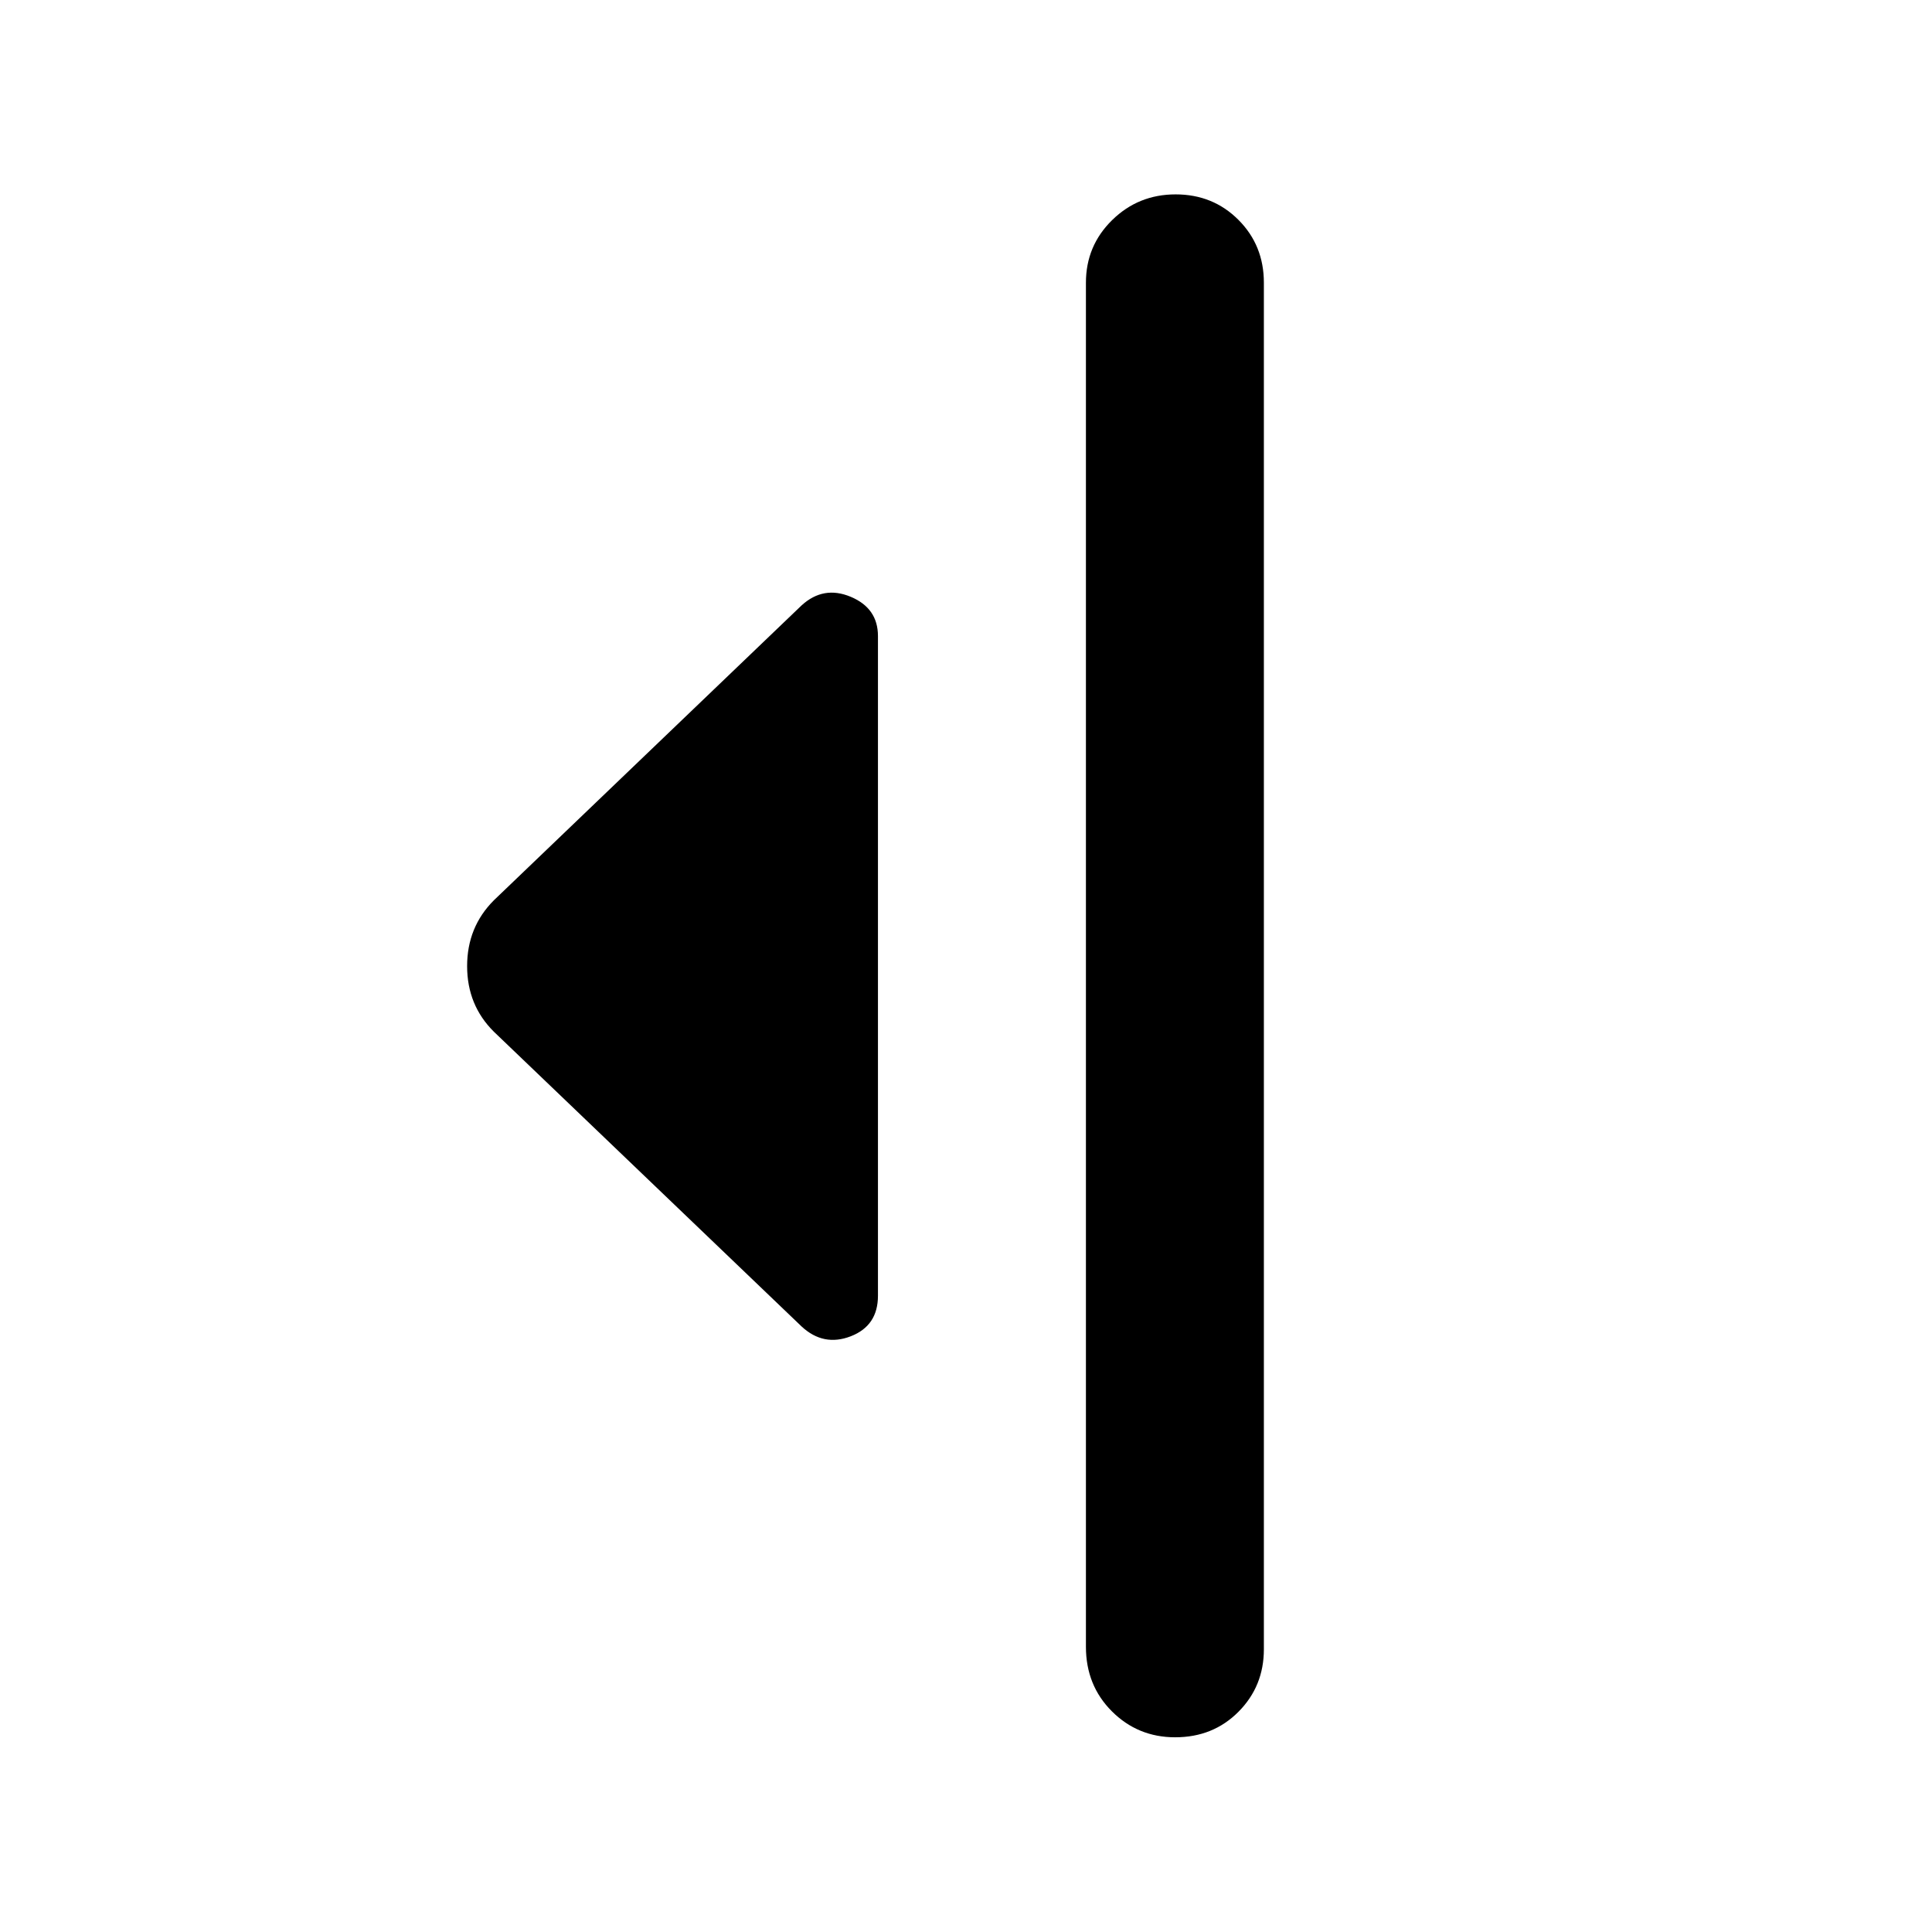 <svg xmlns="http://www.w3.org/2000/svg" height="40" viewBox="0 -960 960 960" width="40"><path d="M398.28-300.91 245.41-447.34q-13.3-13.18-13.3-32.6 0-19.41 13.3-32.72l152.87-146.5q10.89-9.97 24.43-4.3 13.54 5.67 13.54 19.51v327.81q0 14.91-13.54 20.14-13.54 5.22-24.43-4.91Zm141.31 159.19v-677.8q0-18.35 13.03-31.12t31.53-12.77q18.58 0 31.22 12.66 12.64 12.65 12.64 31.23v679.04q0 18.35-12.61 31.04-12.6 12.69-31.47 12.69-18.51 0-31.43-12.89-12.91-12.89-12.91-32.08Z"/></svg>